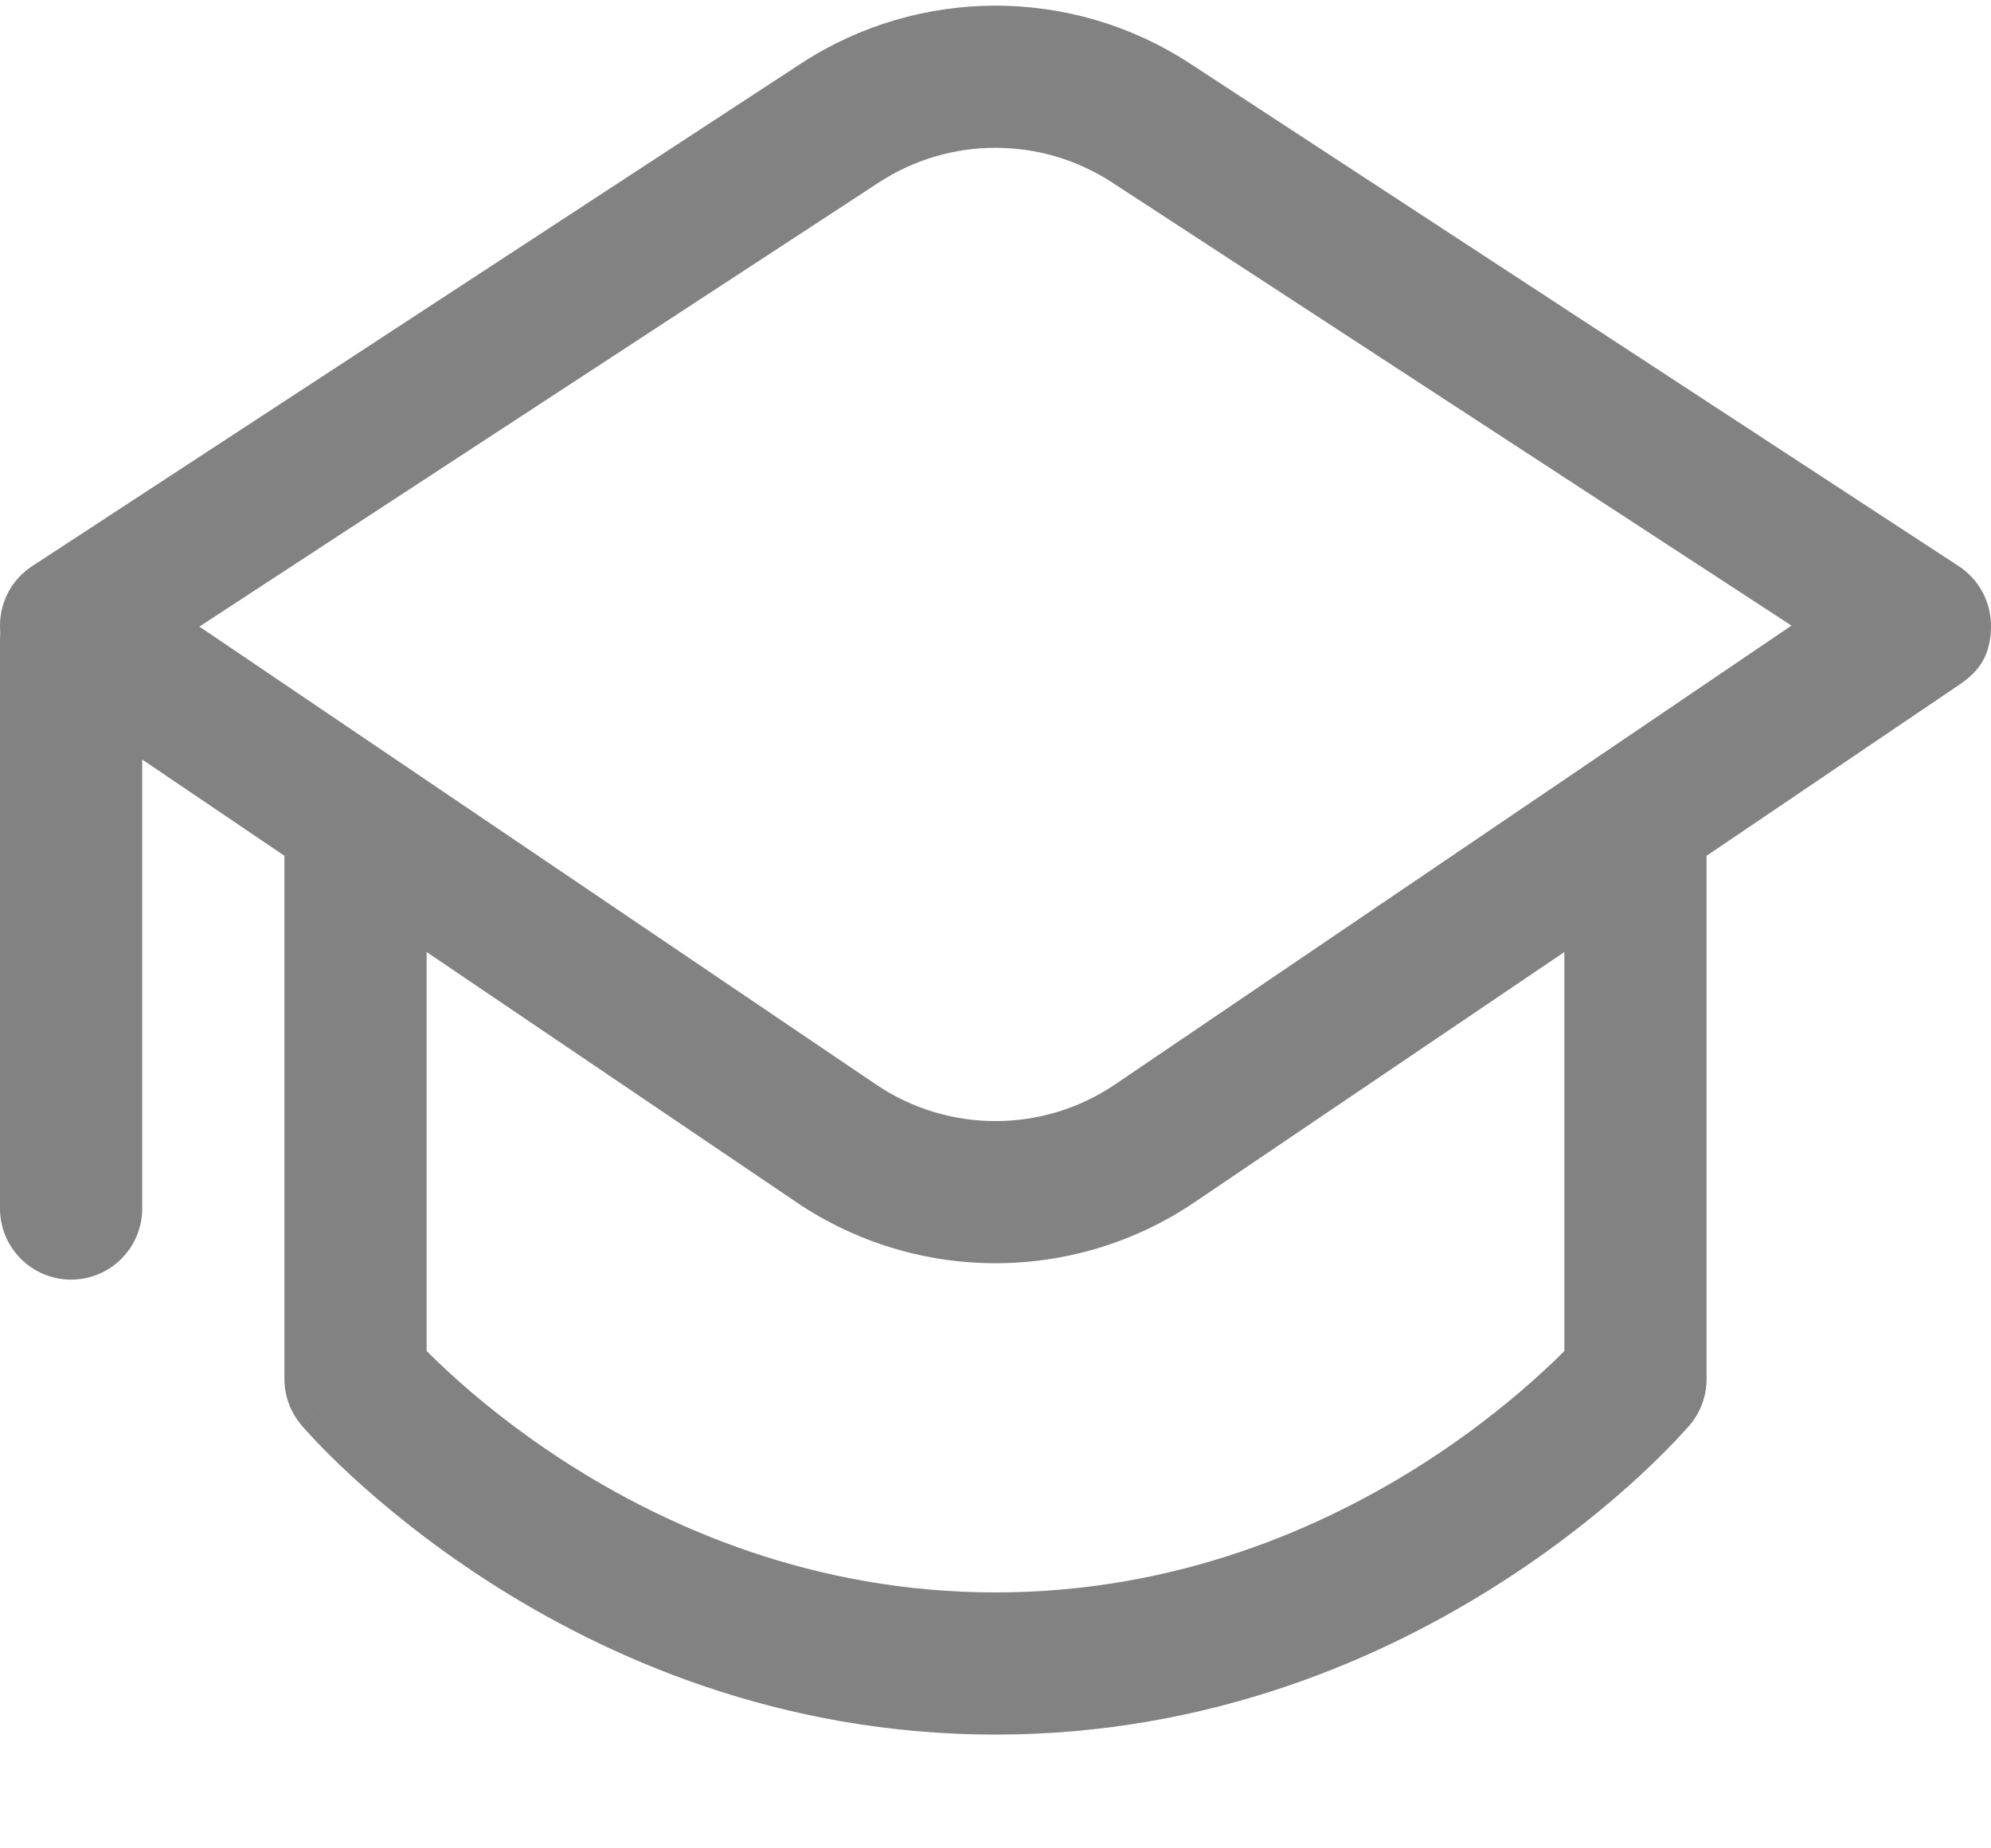 <svg width="14" height="13" viewBox="0 0 14 13" fill="none" xmlns="http://www.w3.org/2000/svg">
<path d="M8.368 0.447C7.537 -0.096 6.463 -0.096 5.632 0.447L0.226 3.982C0.086 4.073 0.001 4.229 -0 4.396C-0 4.415 0.001 4.433 0.002 4.451C0.001 4.467 -3.73984e-09 4.483 -3.73984e-09 4.5L-1.82554e-07 8.5C-3.01763e-07 8.776 0.224 9 0.5 9C0.776 9 1 8.776 1 8.5L1 5.342L2 6.019V9.7C2 9.819 2.043 9.934 2.12 10.024L2.12 10.025L2.122 10.028L2.128 10.034L2.148 10.056C2.164 10.074 2.187 10.099 2.216 10.13C2.275 10.192 2.36 10.278 2.47 10.38C2.691 10.583 3.013 10.852 3.429 11.12C4.26 11.656 5.478 12.2 7 12.2C8.522 12.2 9.741 11.656 10.571 11.12C10.987 10.852 11.31 10.583 11.53 10.38C11.64 10.278 11.725 10.192 11.784 10.13C11.813 10.099 11.836 10.074 11.852 10.056L11.872 10.034L11.878 10.028L11.88 10.025L11.881 10.024C11.958 9.933 12 9.819 12 9.7V6.019L13.78 4.814C13.919 4.72 14.001 4.605 14 4.396C13.998 4.229 13.913 4.073 13.773 3.982L8.368 0.447ZM11 6.696V9.502C10.96 9.542 10.911 9.591 10.851 9.645C10.665 9.817 10.388 10.048 10.029 10.28C9.31 10.744 8.278 11.2 7 11.2C5.722 11.2 4.691 10.744 3.971 10.28C3.612 10.048 3.335 9.817 3.149 9.645C3.09 9.591 3.04 9.542 3 9.502V6.696L5.599 8.455C6.445 9.028 7.555 9.028 8.401 8.455L11 6.696ZM2.5 9.7L2.12 10.024C2.12 10.024 2.119 10.024 2.5 9.7ZM6.179 1.284C6.678 0.958 7.322 0.958 7.821 1.284L12.597 4.4L7.841 7.627C7.333 7.971 6.667 7.971 6.159 7.627L1.402 4.407L6.179 1.284Z" fill="#828282"/>
</svg>
